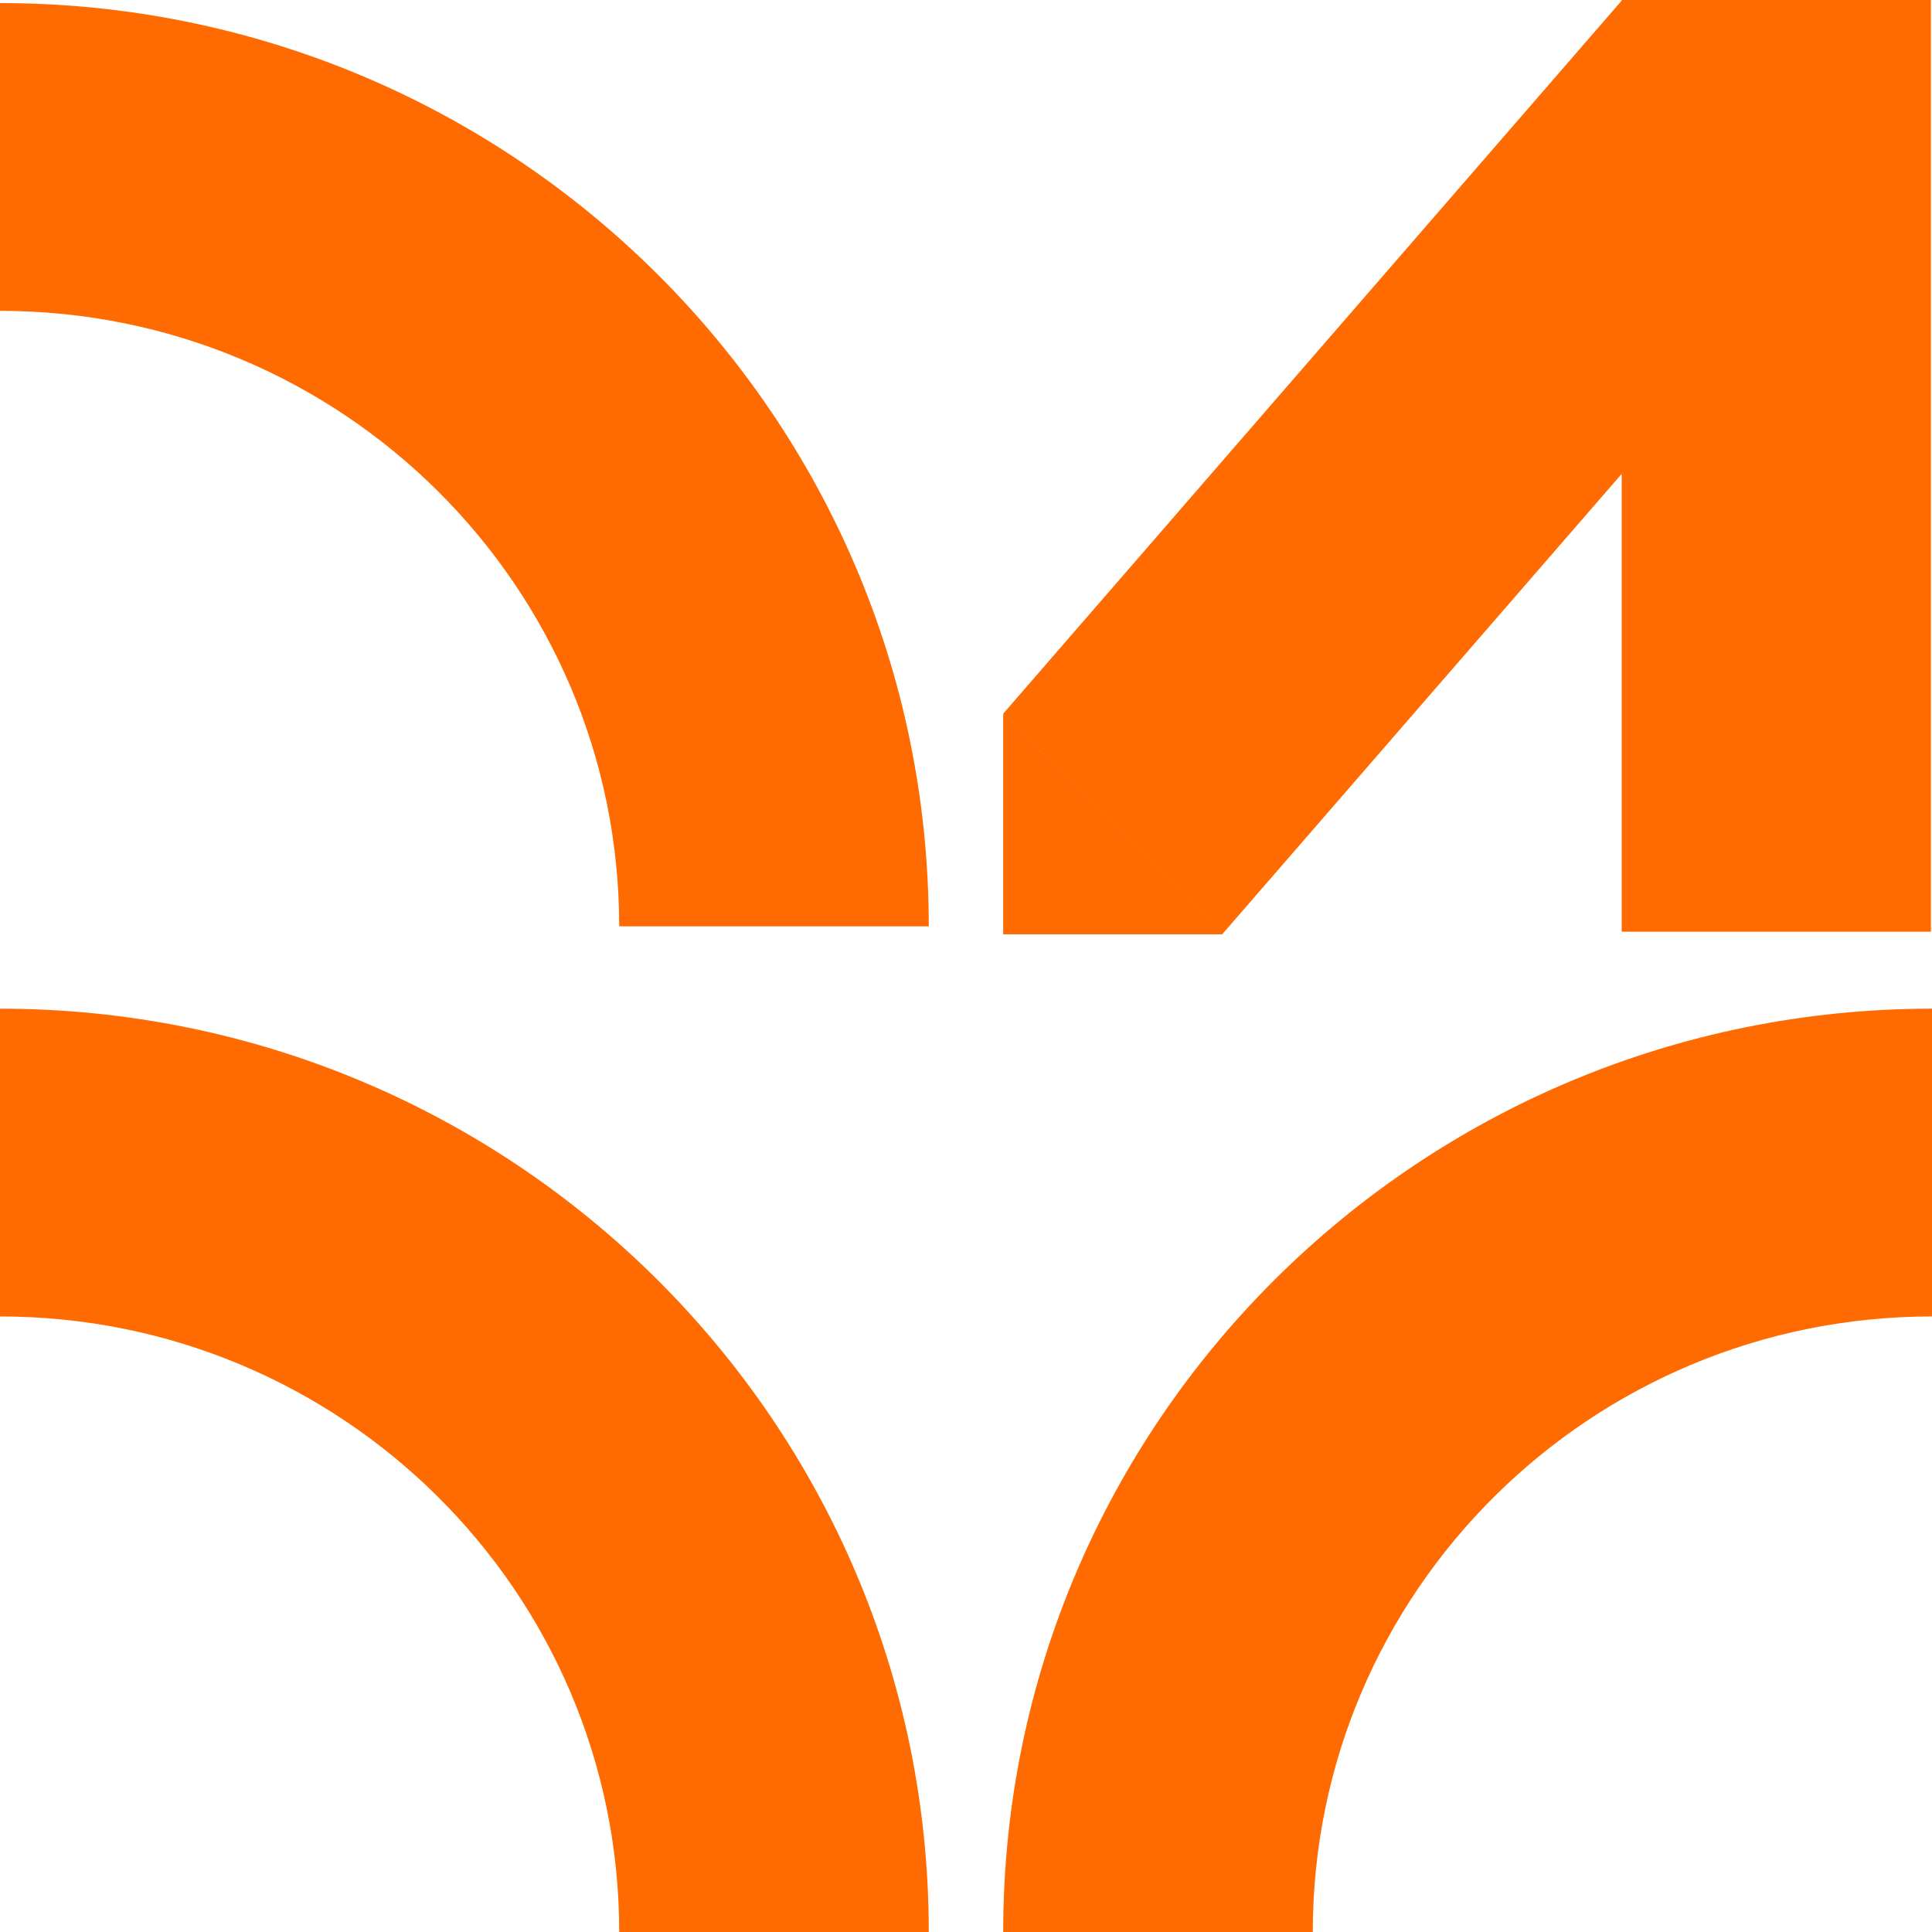 <svg width="56" height="56" viewBox="0 0 56 56" fill="none" xmlns="http://www.w3.org/2000/svg">
<path fill-rule="evenodd" clip-rule="evenodd" d="M26.921 26.83C26.909 12.059 14.861 0.089 0 0.089V9.01C9.912 9.01 17.948 16.997 17.948 26.85H26.921V26.83Z" fill="#FF6B00"/>
<path fill-rule="evenodd" clip-rule="evenodd" d="M26.921 55.969C26.905 41.203 14.858 29.237 0 29.237V38.158C9.912 38.158 17.948 46.146 17.948 56H26.921V55.969Z" fill="#FF6B00"/>
<path fill-rule="evenodd" clip-rule="evenodd" d="M29.078 56V55.987C29.085 41.213 41.136 29.237 56 29.237V38.158C46.087 38.158 38.052 46.146 38.052 56H29.078Z" fill="#FF6B00"/>
<path fill-rule="evenodd" clip-rule="evenodd" d="M47.021 0H55.969V27.005H47.005V13.736L35.427 27.08L29.079 20.686L47.005 0.019V0H47.021ZM35.427 27.081H29.078V20.687L35.427 27.081Z" fill="#FF6B00"/>
</svg>
